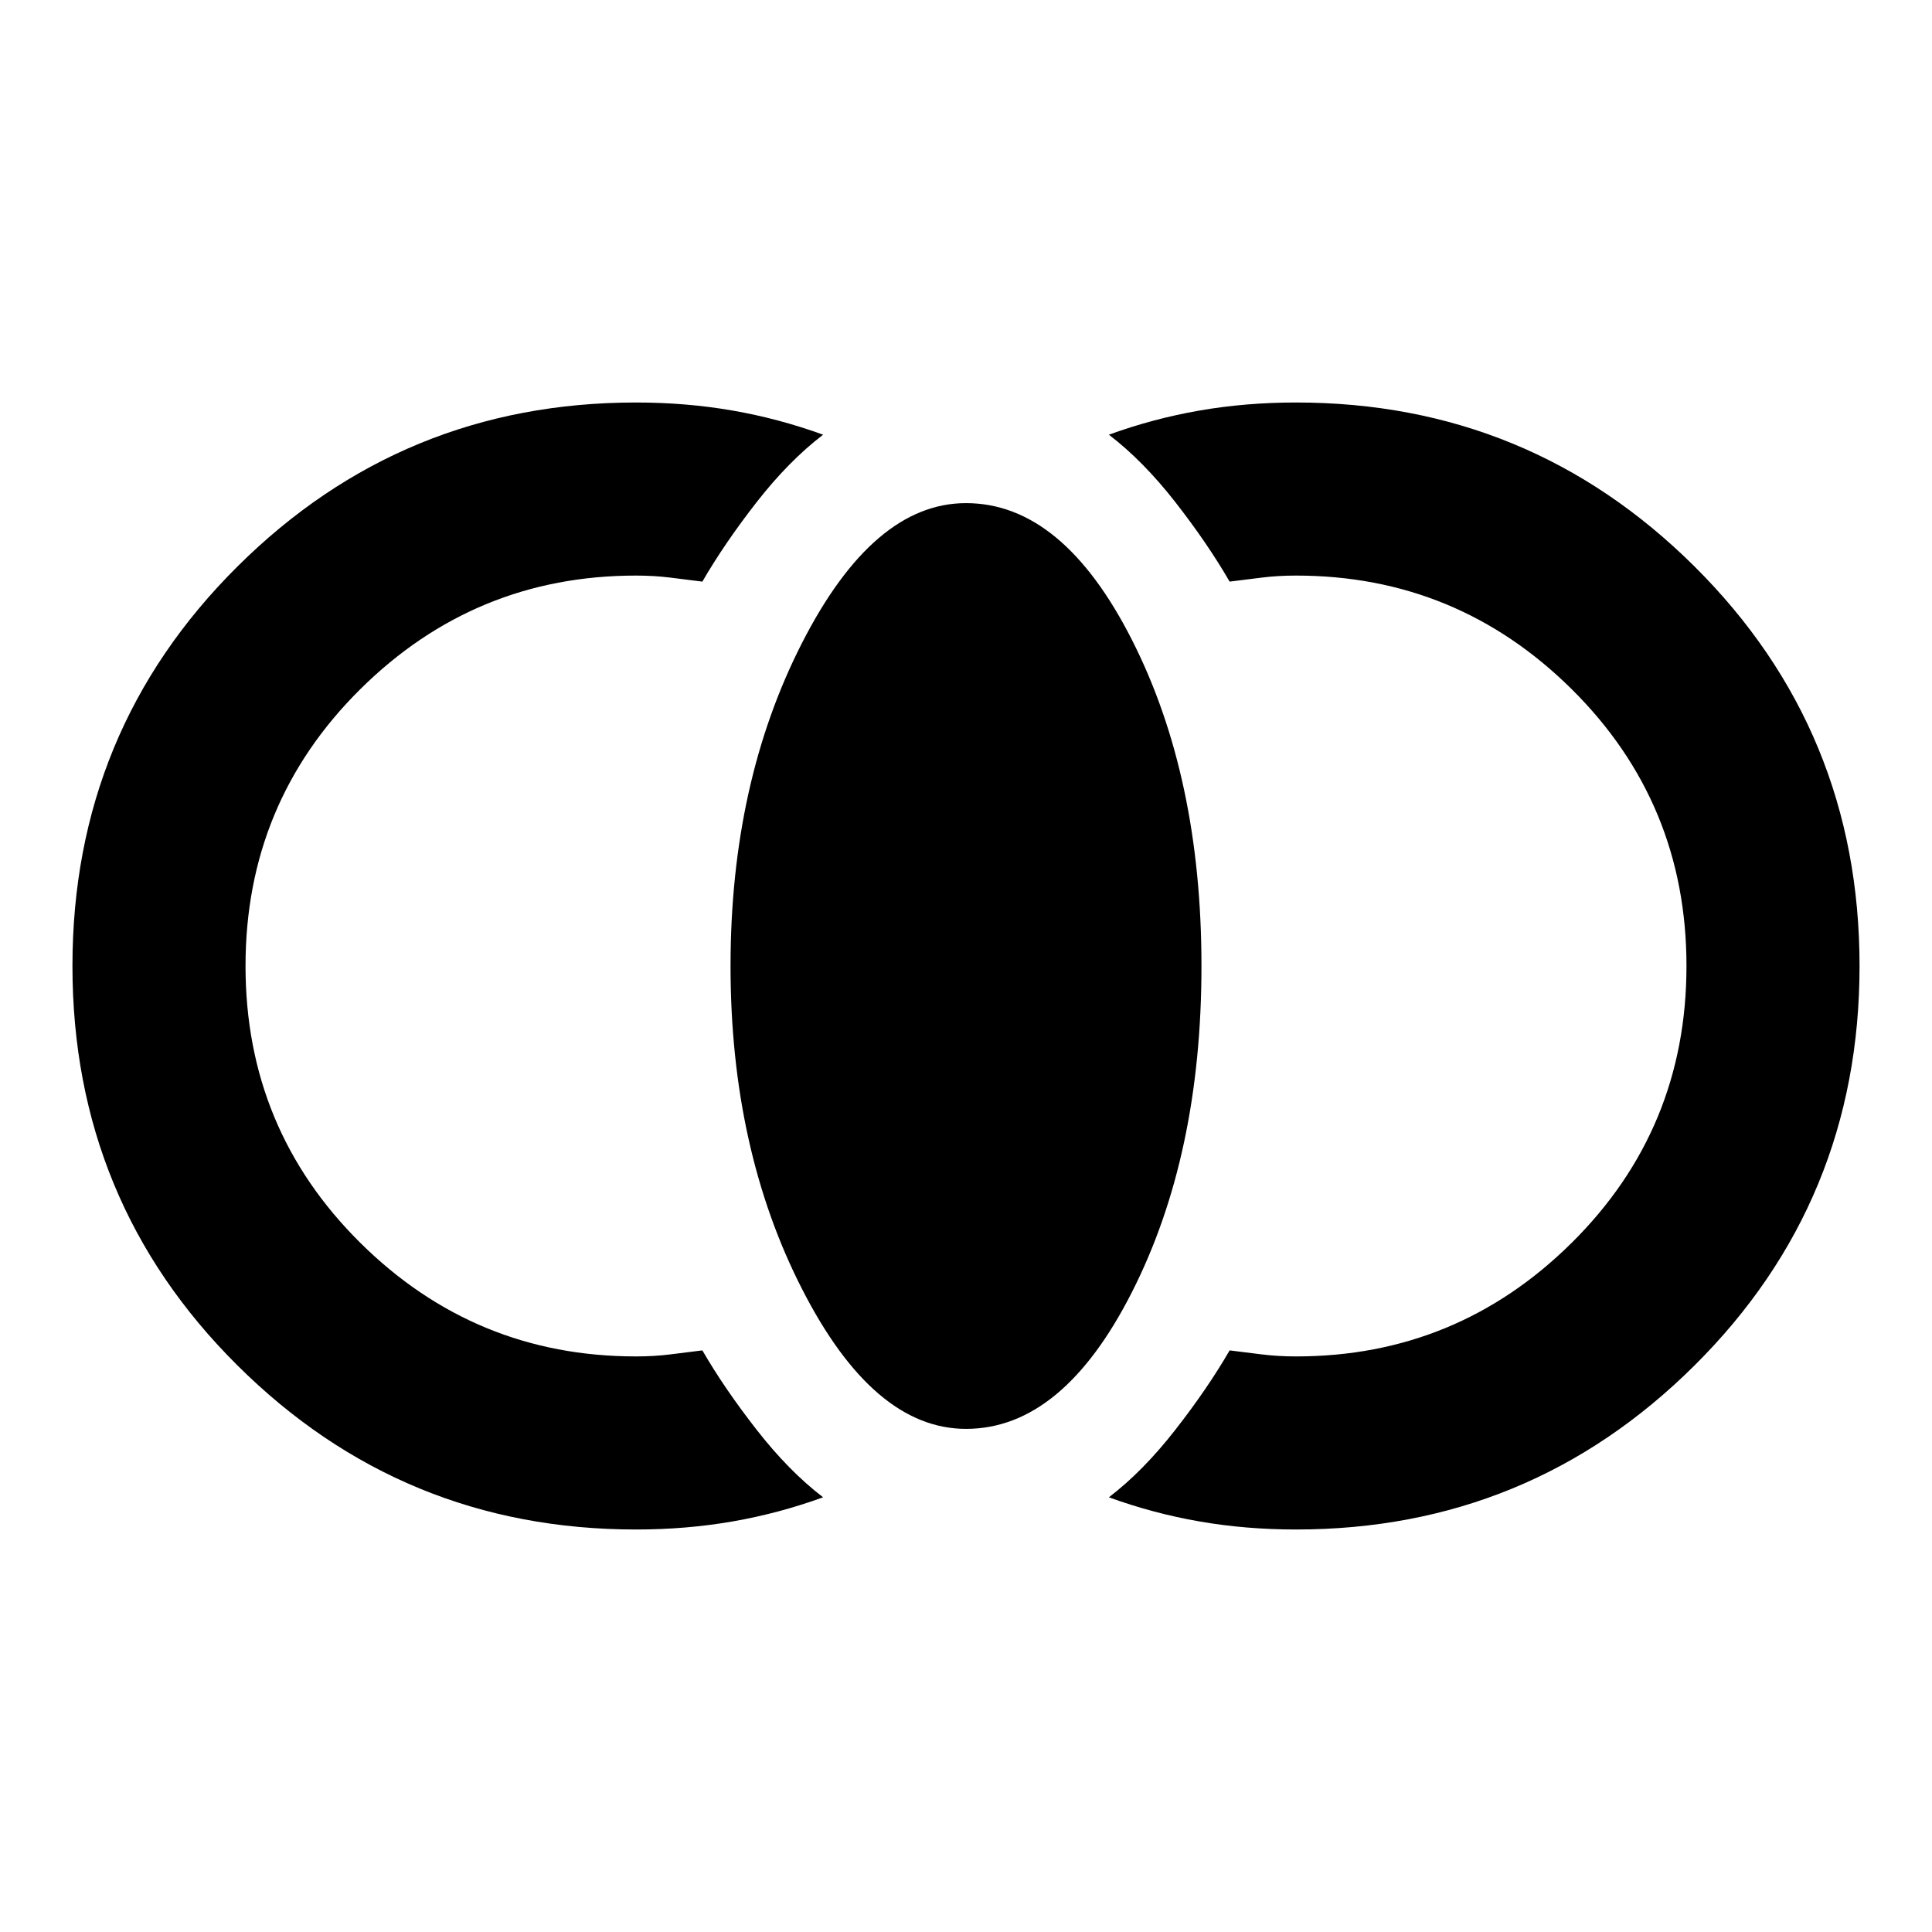 <svg xmlns="http://www.w3.org/2000/svg" height="24" width="24"><path d="M16.1 19q-.625 0-1.2-.1t-1.125-.3q.425-.325.825-.838.4-.512.675-.987l.4.05q.2.025.425.025 2 0 3.425-1.412Q20.95 14.025 20.95 12q0-2.025-1.425-3.438Q18.1 7.15 16.1 7.15q-.225 0-.425.025l-.4.05Q15 6.75 14.6 6.237q-.4-.512-.825-.837.55-.2 1.125-.3.575-.1 1.2-.1 2.9 0 4.95 2.037Q23.1 9.075 23.1 12q0 2.925-2.05 4.962Q19 19 16.1 19ZM12 17.75q-1.15 0-2.037-1.738-.888-1.737-.888-4.012 0-2.275.888-4.013Q10.85 6.25 12 6.25q1.2 0 2.062 1.7.863 1.7.863 4.05 0 2.35-.863 4.05-.862 1.7-2.062 1.7ZM7.9 19Q5 19 2.95 16.962.9 14.925.9 12t2.05-4.963Q5 5 7.9 5q.625 0 1.2.1t1.125.3q-.425.325-.825.837-.4.513-.675.988l-.4-.05q-.2-.025-.425-.025-2 0-3.425 1.412Q3.05 9.975 3.05 12q0 2.025 1.425 3.438Q5.9 16.85 7.9 16.85q.225 0 .425-.025l.4-.05q.275.475.675.987.4.513.825.838-.55.2-1.125.3-.575.1-1.2.1Z"/></svg>